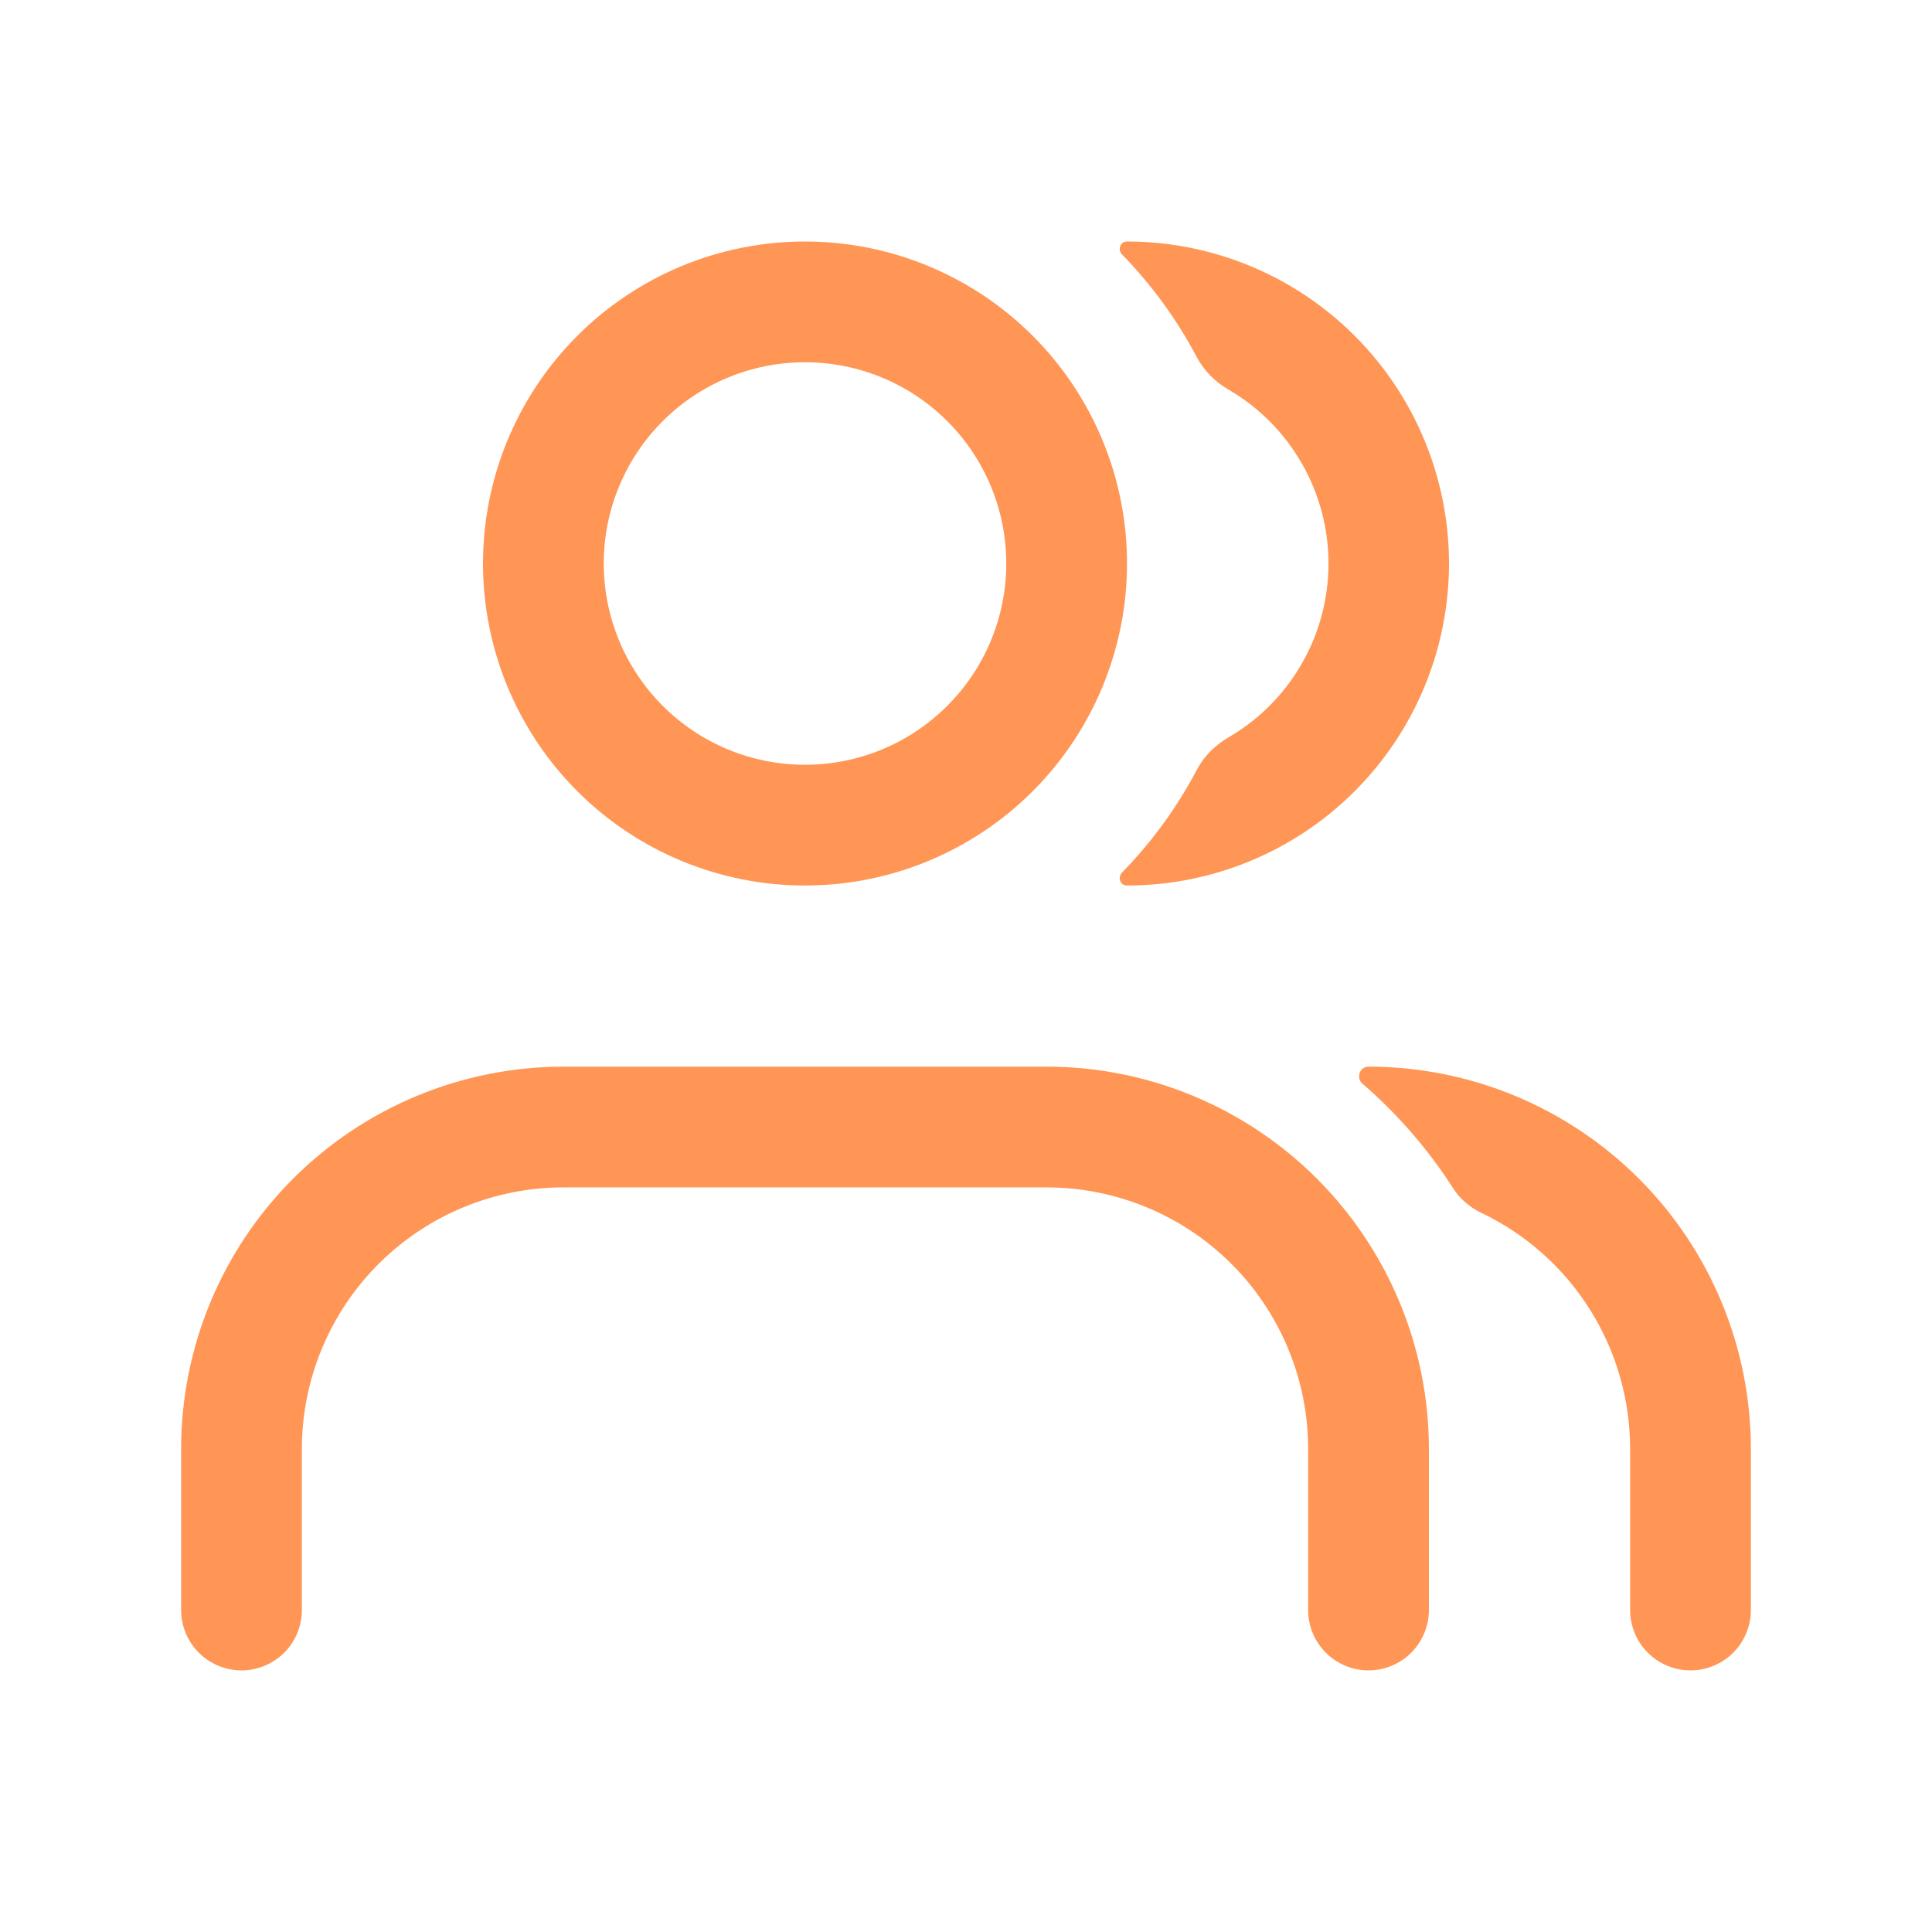 <svg width="32" height="32" viewBox="0 0 32 32" fill="none" xmlns="http://www.w3.org/2000/svg">
<path d="M24.069 19.683C24.184 19.861 24.349 20 24.54 20.091C25.277 20.444 25.899 20.998 26.334 21.69C26.77 22.382 27 23.183 27 24V26.667C27 26.932 27.105 27.186 27.293 27.374C27.48 27.561 27.735 27.667 28 27.667C28.265 27.667 28.52 27.561 28.707 27.374C28.895 27.186 29 26.932 29 26.667V24C29 22.32 28.333 20.709 27.145 19.522C25.957 18.334 24.346 17.667 22.667 17.667C22.521 17.667 22.456 17.853 22.565 17.948C23.147 18.451 23.654 19.035 24.069 19.683Z" fill="#FF9655"/>
<path fill-rule="evenodd" clip-rule="evenodd" d="M9.333 19.667C8.184 19.667 7.082 20.123 6.269 20.936C5.457 21.748 5 22.851 5 24V26.667C5 26.932 4.895 27.186 4.707 27.374C4.52 27.561 4.265 27.667 4 27.667C3.735 27.667 3.48 27.561 3.293 27.374C3.105 27.186 3 26.932 3 26.667V24C3 22.32 3.667 20.709 4.855 19.522C6.043 18.334 7.654 17.667 9.333 17.667H17.333C19.013 17.667 20.624 18.334 21.812 19.522C22.999 20.709 23.667 22.32 23.667 24V26.667C23.667 26.932 23.561 27.186 23.374 27.374C23.186 27.561 22.932 27.667 22.667 27.667C22.401 27.667 22.147 27.561 21.96 27.374C21.772 27.186 21.667 26.932 21.667 26.667V24C21.667 22.851 21.21 21.748 20.398 20.936C19.585 20.123 18.483 19.667 17.333 19.667H9.333Z" fill="#FF9655"/>
<path d="M19.827 12.743C19.947 12.517 20.133 12.337 20.355 12.209C20.857 11.916 21.273 11.496 21.562 10.991C21.852 10.486 22.004 9.915 22.004 9.333C22.004 8.752 21.852 8.18 21.562 7.676C21.273 7.171 20.857 6.751 20.355 6.457C20.133 6.332 19.95 6.147 19.827 5.924C19.497 5.297 19.078 4.721 18.583 4.213C18.507 4.133 18.556 4 18.667 4C20.081 4 21.438 4.562 22.438 5.562C23.438 6.562 24 7.919 24 9.333C24 10.748 23.438 12.104 22.438 13.105C21.438 14.105 20.081 14.667 18.667 14.667C18.556 14.667 18.507 14.533 18.583 14.453C19.076 13.949 19.496 13.373 19.827 12.743Z" fill="#FF9655"/>
<path fill-rule="evenodd" clip-rule="evenodd" d="M13.333 12.667C14.217 12.667 15.065 12.316 15.69 11.69C16.316 11.065 16.667 10.217 16.667 9.333C16.667 8.449 16.316 7.601 15.69 6.976C15.065 6.351 14.217 6 13.333 6C12.449 6 11.601 6.351 10.976 6.976C10.351 7.601 10 8.449 10 9.333C10 10.217 10.351 11.065 10.976 11.69C11.601 12.316 12.449 12.667 13.333 12.667ZM13.333 14.667C14.748 14.667 16.104 14.105 17.105 13.105C18.105 12.104 18.667 10.748 18.667 9.333C18.667 7.919 18.105 6.562 17.105 5.562C16.104 4.562 14.748 4 13.333 4C11.919 4 10.562 4.562 9.562 5.562C8.562 6.562 8 7.919 8 9.333C8 10.748 8.562 12.104 9.562 13.105C10.562 14.105 11.919 14.667 13.333 14.667Z" fill="#FF9655"/>
</svg>
